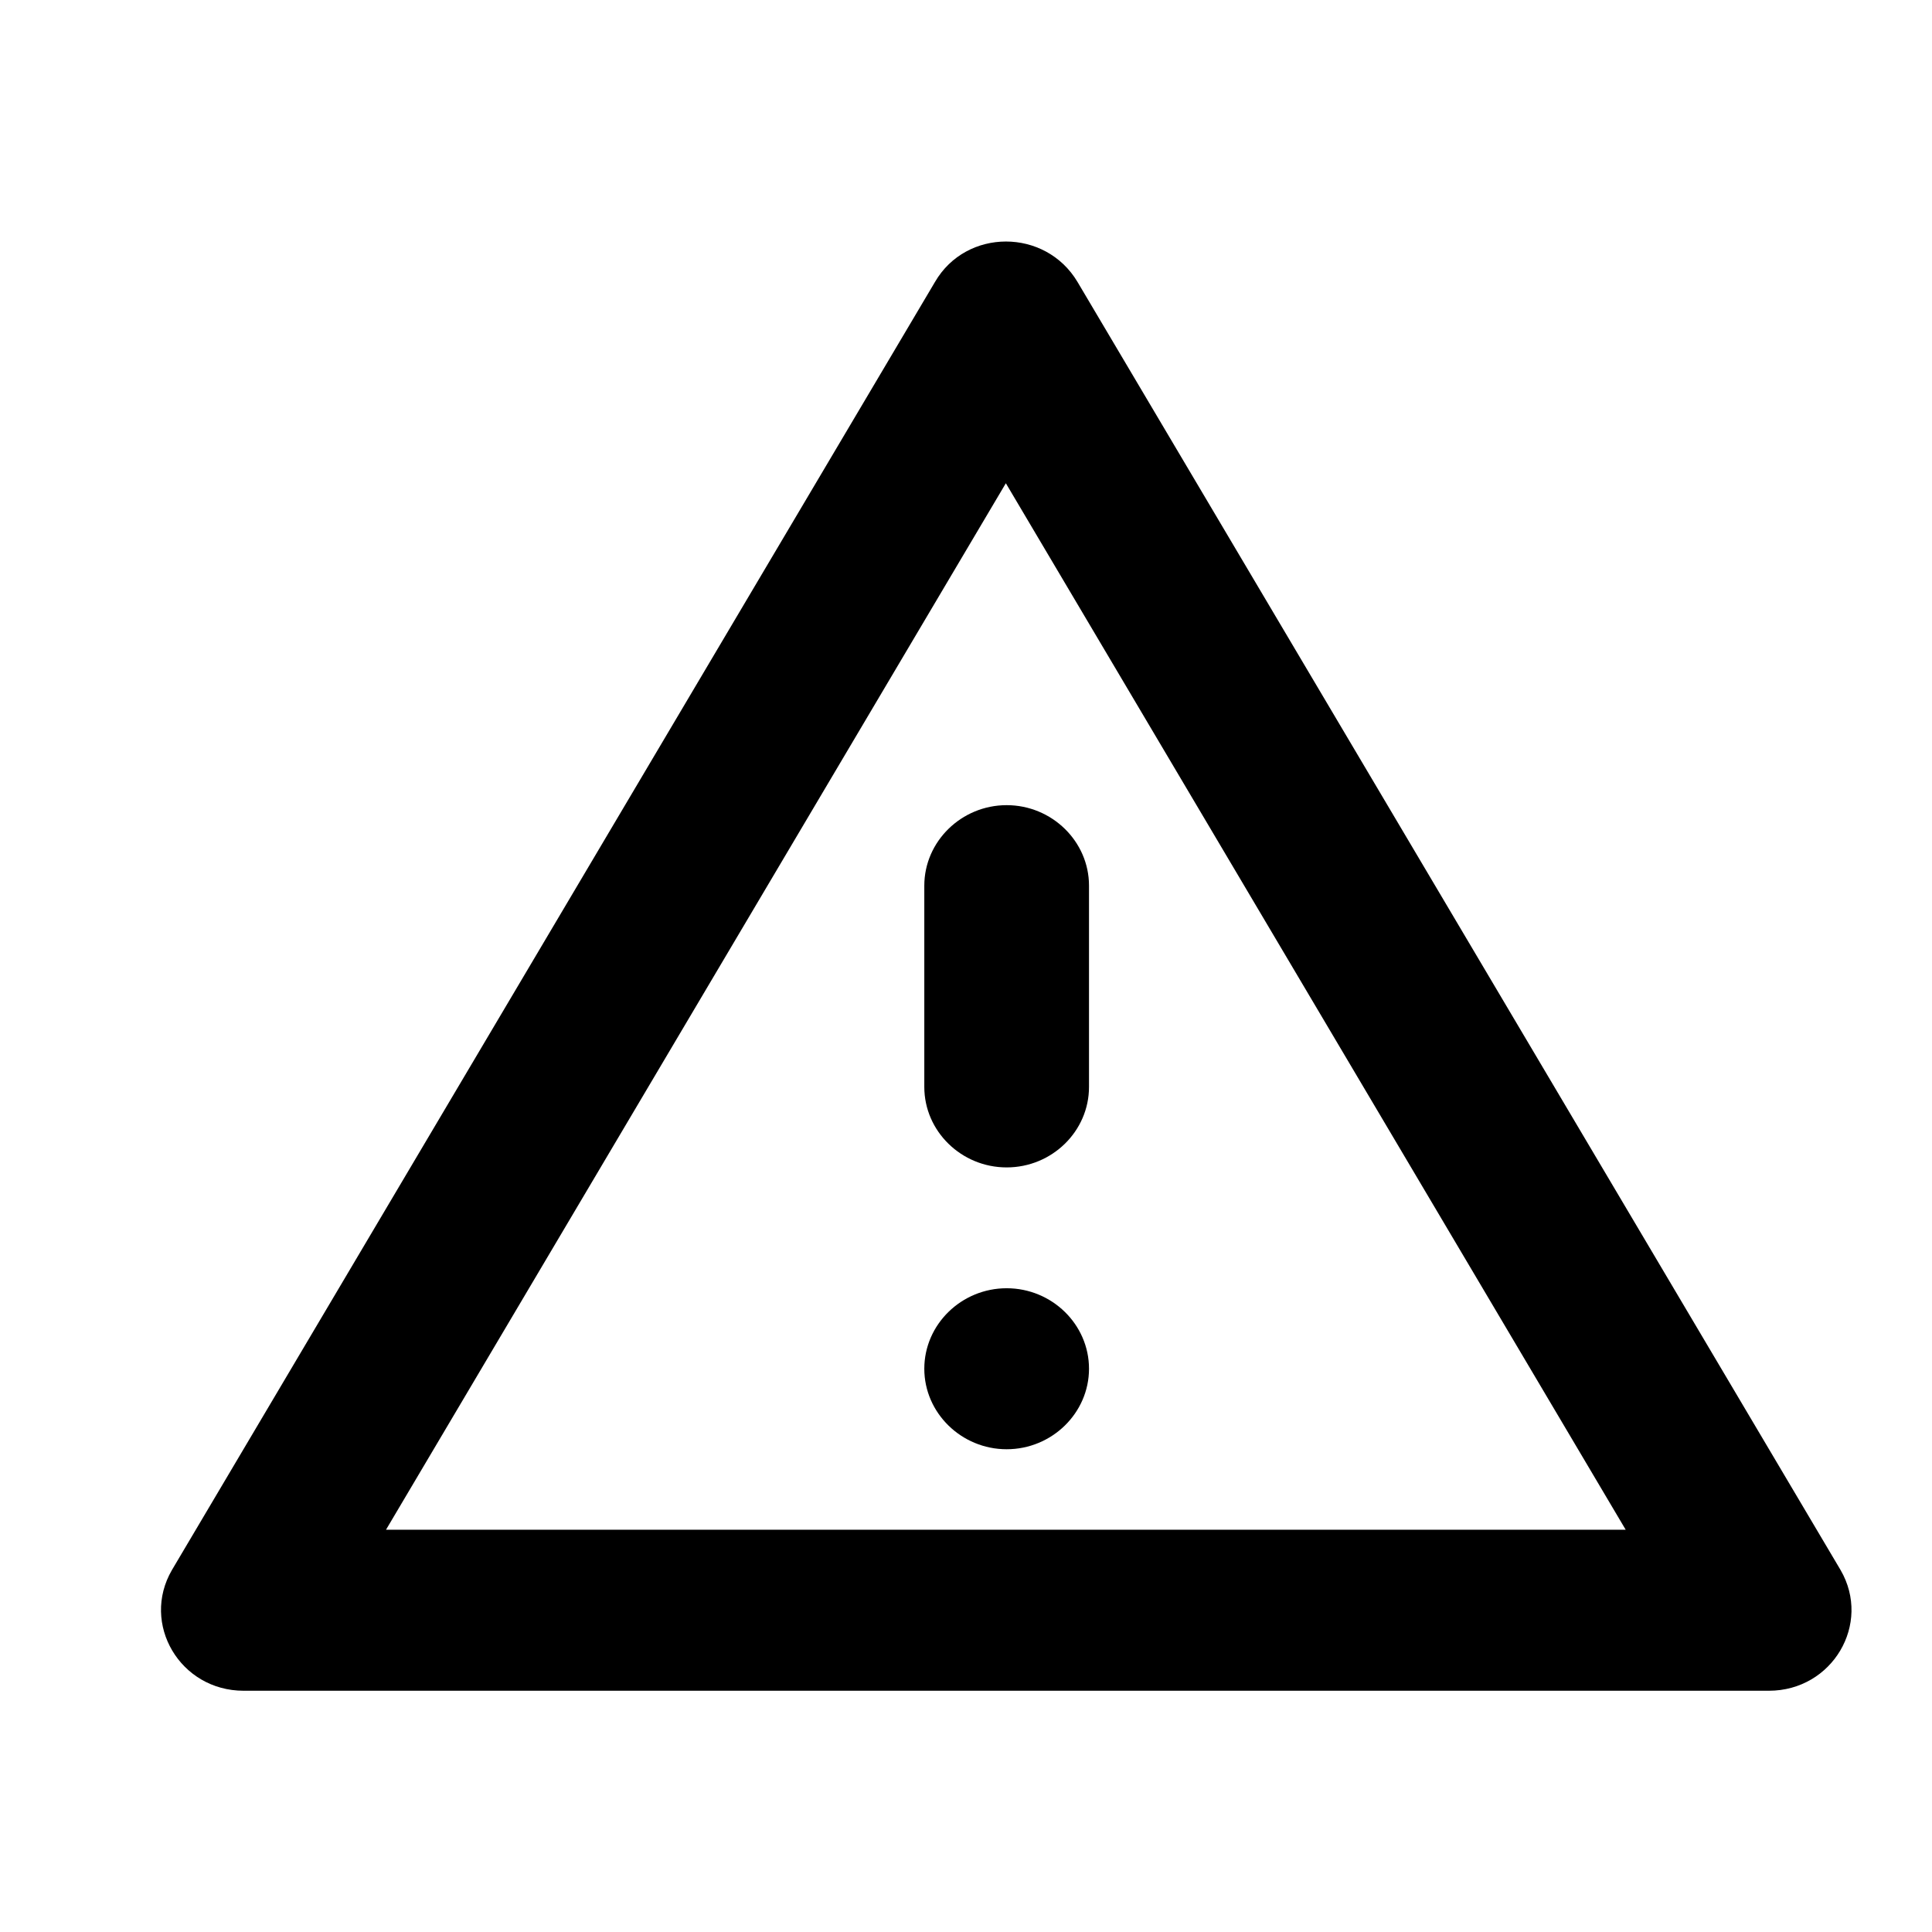 <svg class="fill-current stroke-current w-full h-full" style="color: inherit" stroke-width="0.2" width="24" height="24" viewBox="0 0 24 24" stroke="none" xmlns="http://www.w3.org/2000/svg">
<path d="M12.495 6.003L20.195 19.003H4.795L12.495 6.003ZM3.026 21.003H21.974C22.762 21.003 23.253 20.172 22.864 19.503L13.385 3.502C12.986 2.833 12.004 2.833 11.615 3.502L2.136 19.503C1.747 20.172 2.238 21.003 3.026 21.003ZM12.505 10.002C11.943 10.002 11.482 10.453 11.482 11.002V13.502C11.482 14.053 11.943 14.502 12.505 14.502C13.068 14.502 13.528 14.053 13.528 13.502V11.002C13.528 10.453 13.068 10.002 12.505 10.002ZM12.505 16.003C11.943 16.003 11.482 16.453 11.482 17.003C11.482 17.552 11.943 18.003 12.505 18.003C13.068 18.003 13.528 17.552 13.528 17.003C13.528 16.453 13.068 16.003 12.505 16.003Z" />
</svg>
